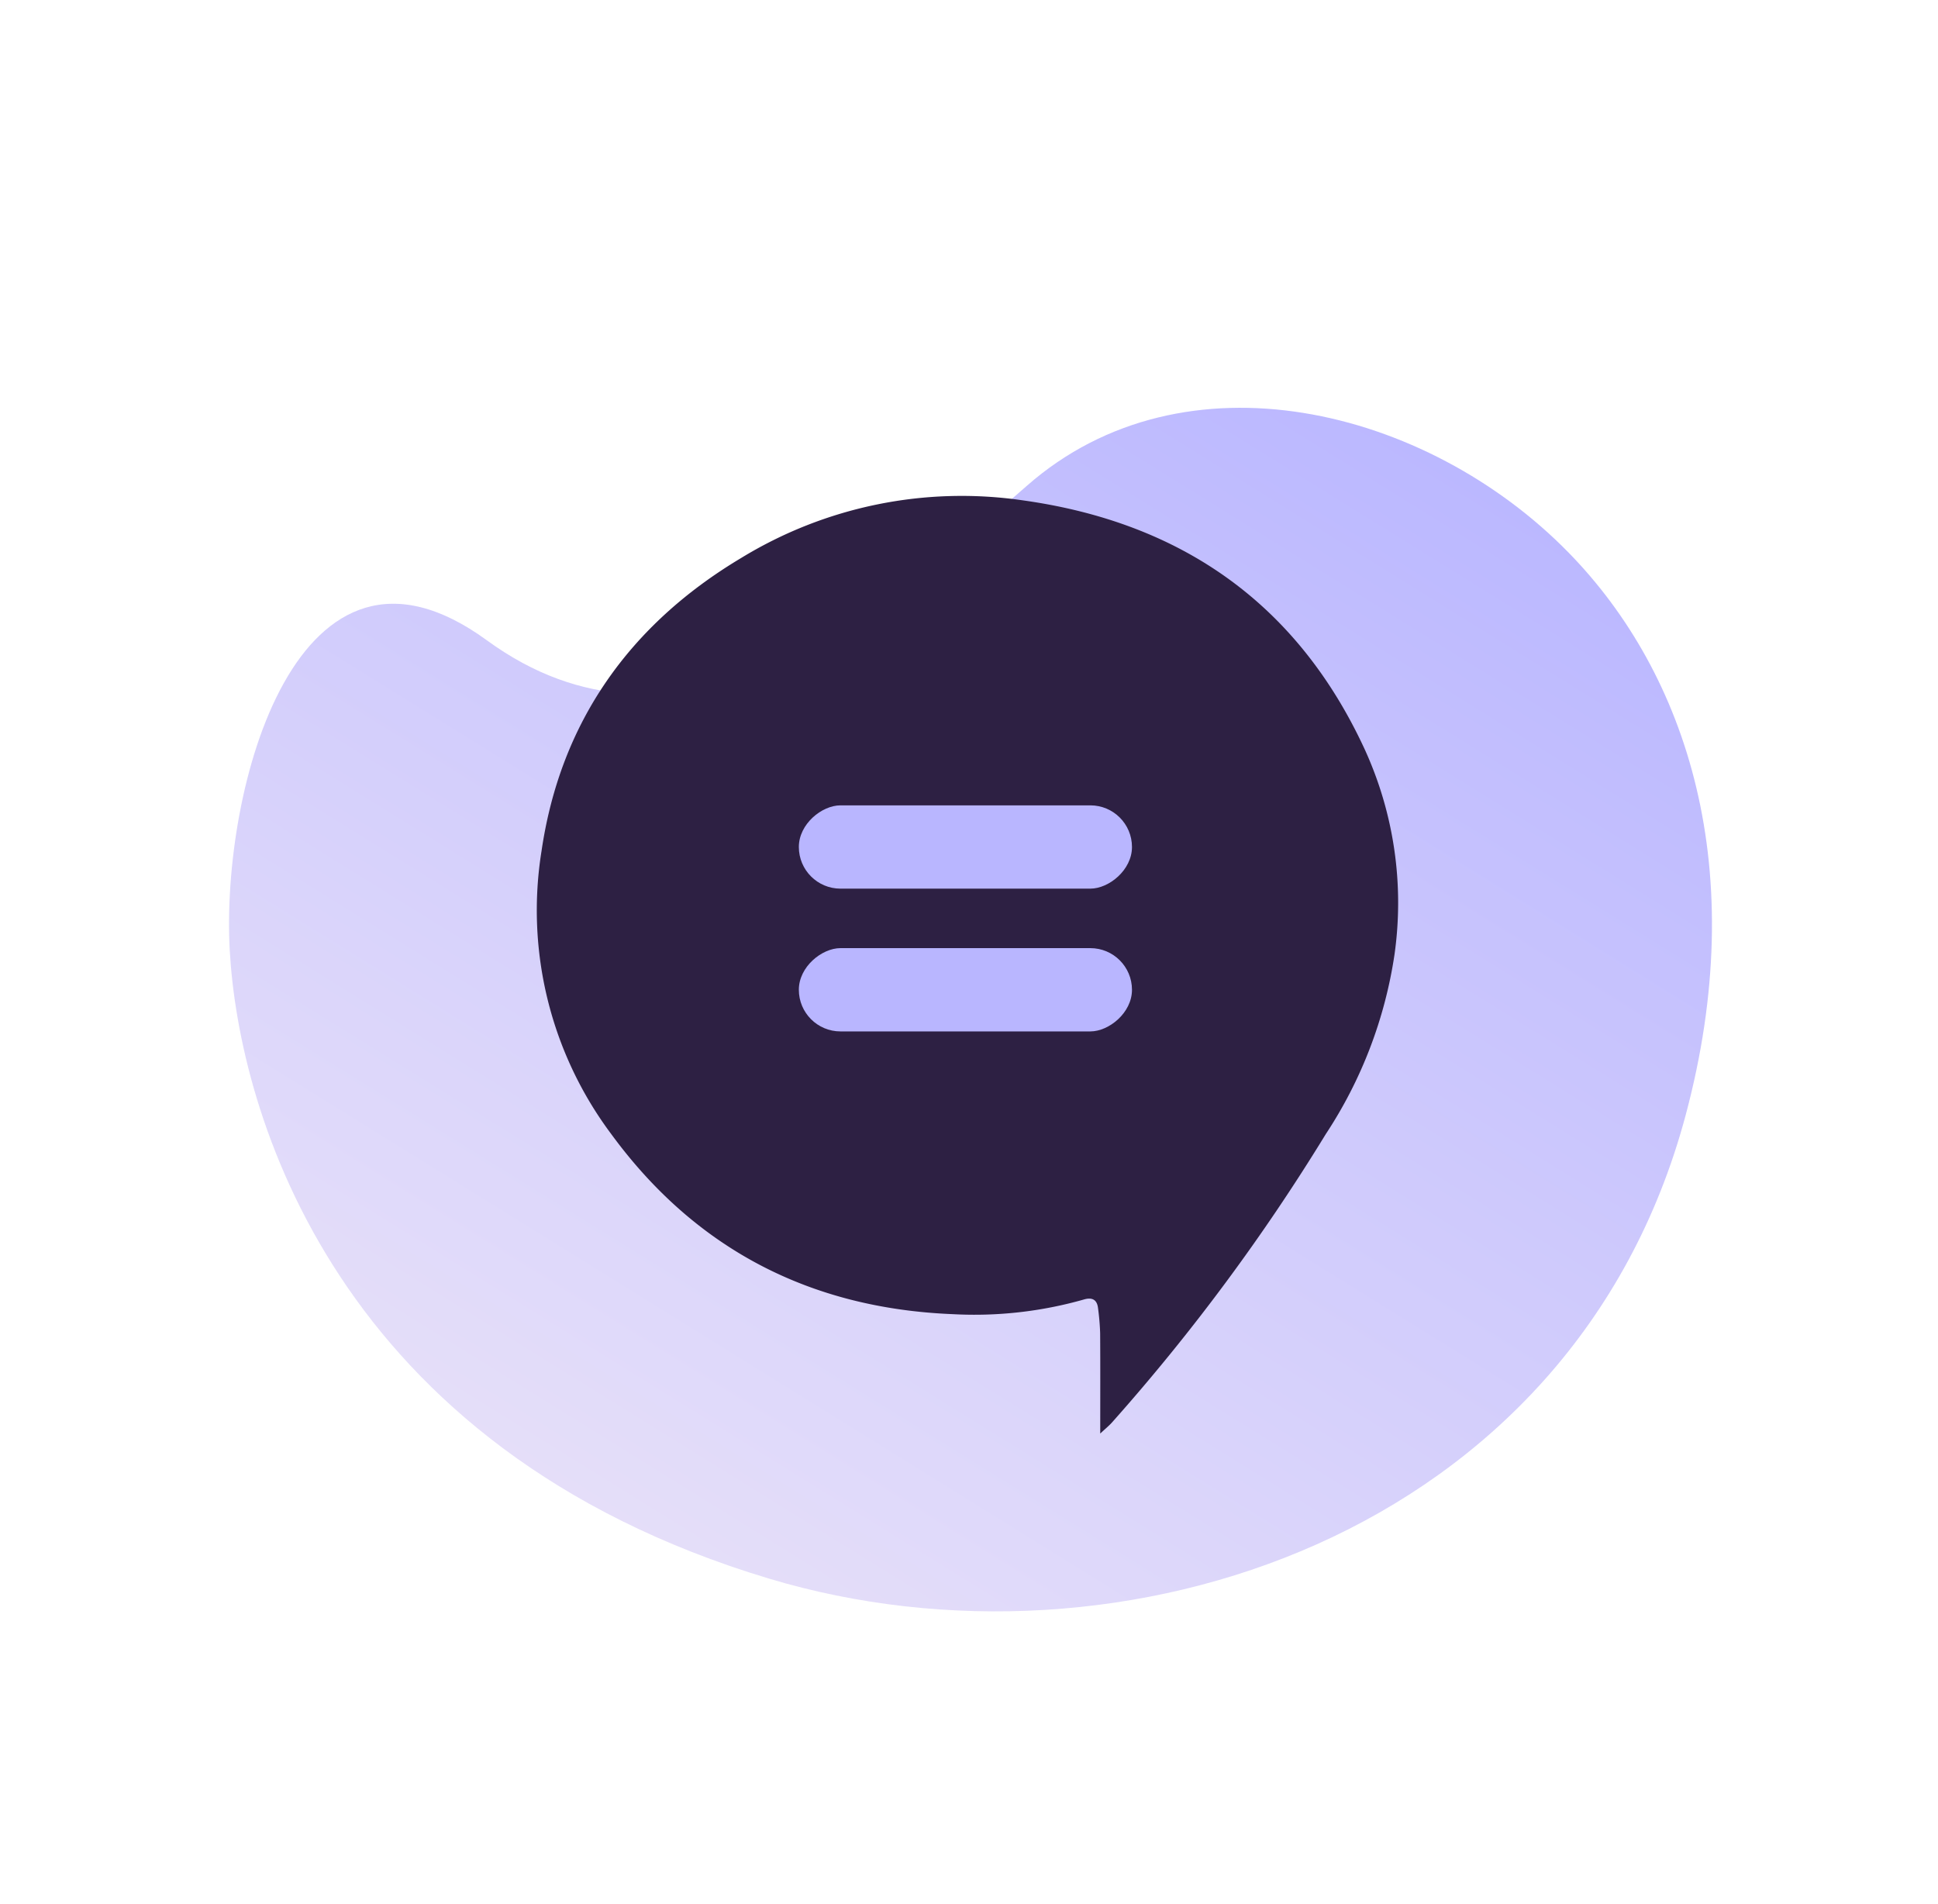 <svg xmlns="http://www.w3.org/2000/svg" xmlns:xlink="http://www.w3.org/1999/xlink" width="162.889" height="160.022" viewBox="0 0 162.889 160.022">
  <defs>
    <linearGradient id="linear-gradient" x1="0.5" x2="0.5" y2="1" gradientUnits="objectBoundingBox">
      <stop offset="0" stop-color="#a29eff"/>
      <stop offset="1" stop-color="#e0d7f6"/>
    </linearGradient>
  </defs>
  <g id="Groupe_24" data-name="Groupe 24" transform="translate(-125.857 -117.314)">
    <path id="Tracé_3" data-name="Tracé 3" d="M119.2,36.066C112.964,15.655,99.684,4.519,85.778,1.15,69.168-2.876,49.264,3.691,44.207,20.5S32.24,57,12.591,55.589.235,78.036,8.09,89.156s29.675,30.782,66.423,20.734C104.249,101.757,129.892,71.043,119.2,36.066Z" transform="matrix(0.848, 0.53, -0.53, 0.848, 185.56, 117.314)" opacity="0.75" fill="url(#linear-gradient)"/>
    <path id="Tracé_14" data-name="Tracé 14" d="M47.332,78.8c0-3.007.012-5.717-.007-8.426a20.7,20.7,0,0,0-.178-2.107c-.082-.744-.523-.932-1.2-.729A33.63,33.63,0,0,1,34.94,68.768C22.961,68.287,13.3,63.294,6.22,53.616A31.4,31.4,0,0,1,.374,29.834C1.961,19.006,7.787,10.81,17.14,5.222A35.54,35.54,0,0,1,40.86.376C54.122,2.233,63.89,9.035,69.554,21.282a31,31,0,0,1,2.509,17.274,37.372,37.372,0,0,1-5.776,15.082A169.286,169.286,0,0,1,48.326,77.863C48.064,78.156,47.754,78.406,47.332,78.8Z" transform="translate(171 158.995)" fill="#2d2043"/>
    <rect id="Rectangle_10" data-name="Rectangle 10" width="7" height="28" rx="3.5" transform="translate(221 185) rotate(90)" fill="#b9b6ff"/>
    <rect id="Rectangle_11" data-name="Rectangle 11" width="7" height="28" rx="3.5" transform="translate(221 197) rotate(90)" fill="#b9b6ff"/>
  </g>
</svg>
